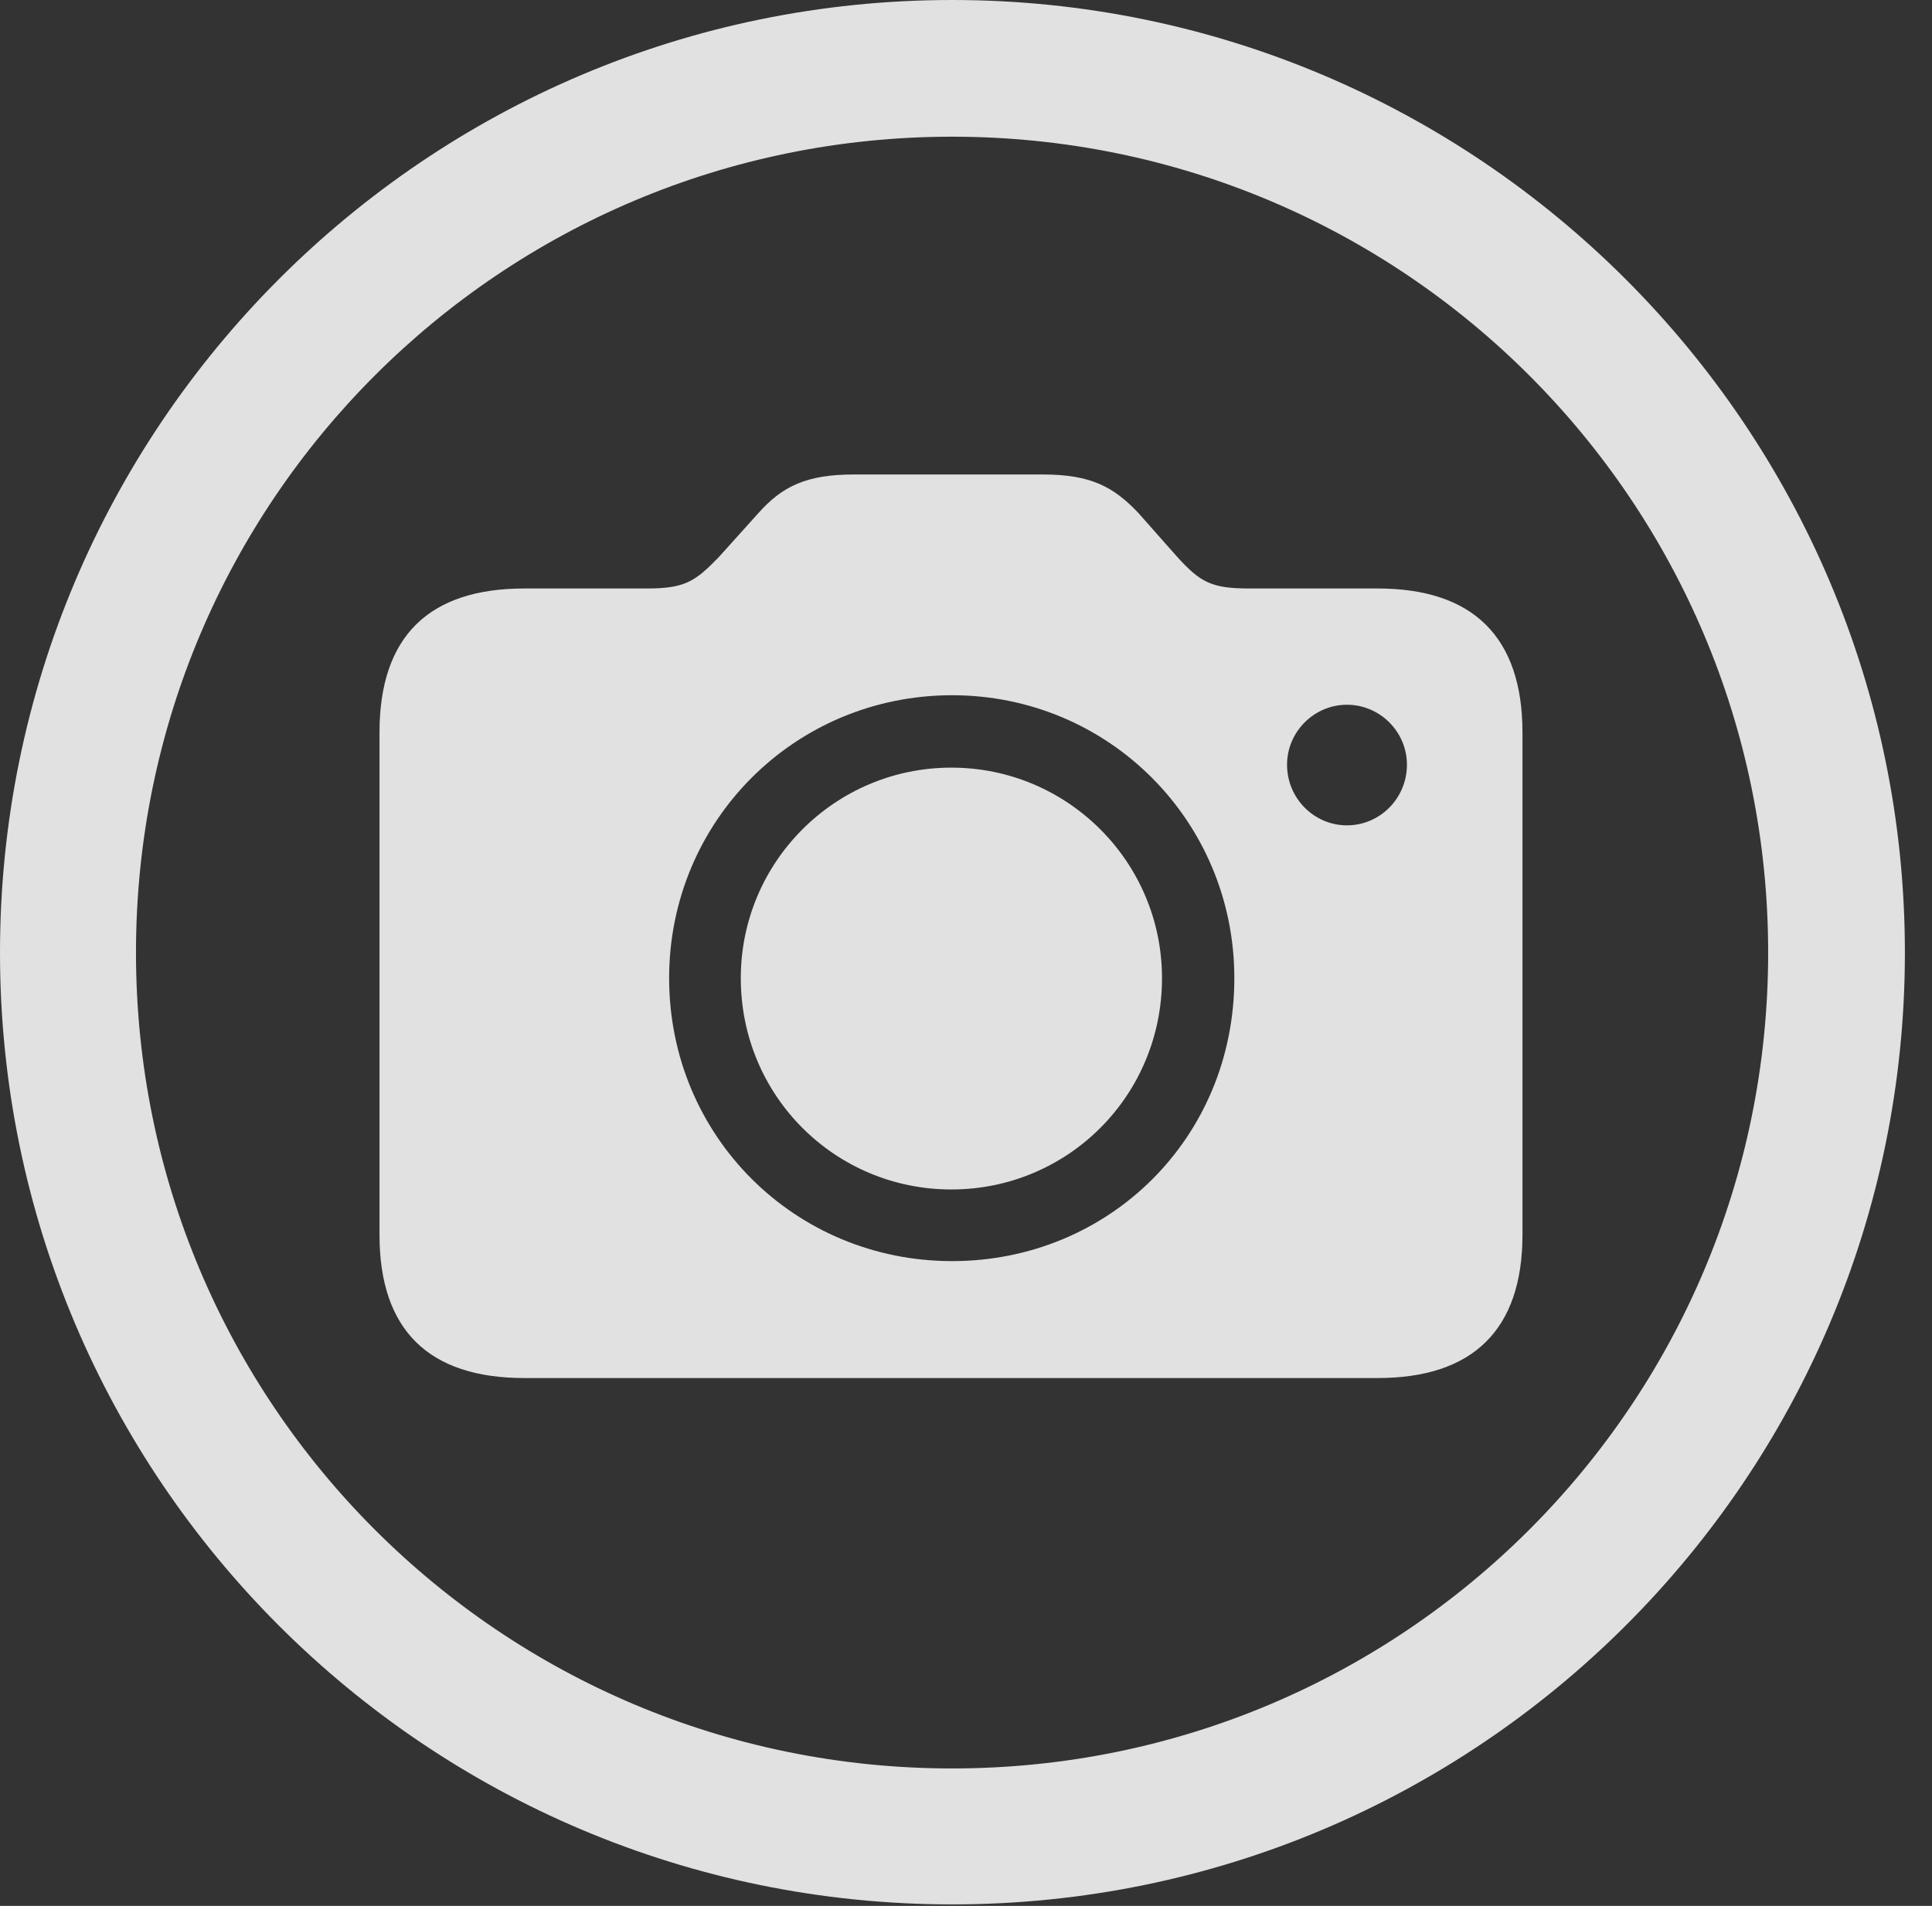 <?xml version="1.0" encoding="UTF-8"?>
<!--Generator: Apple Native CoreSVG 326-->
<!DOCTYPE svg
PUBLIC "-//W3C//DTD SVG 1.1//EN"
       "http://www.w3.org/Graphics/SVG/1.1/DTD/svg11.dtd">
<svg version="1.1" xmlns="http://www.w3.org/2000/svg" xmlns:xlink="http://www.w3.org/1999/xlink" viewBox="0 0 25.801 25.459">
 <rect x="0" y="0" width="25.801" height="25.459" fill="#333333" stroke="none"/>
 <g>
  <rect height="25.459" opacity="0" width="25.801" x="0" y="0"/>
  <path d="M12.715 25.439C19.736 25.439 25.439 19.746 25.439 12.725C25.439 5.703 19.736 0 12.715 0C5.693 0 0 5.703 0 12.725C0 19.746 5.693 25.439 12.715 25.439ZM12.715 23.623C6.689 23.623 1.816 18.75 1.816 12.725C1.816 6.699 6.689 1.826 12.715 1.826C18.74 1.826 23.613 6.699 23.613 12.725C23.613 18.75 18.74 23.623 12.715 23.623Z" fill="white" fill-opacity="0.85"/>
  <path d="M7.002 18.408L18.398 18.408C19.668 18.408 20.332 17.764 20.332 16.494L20.332 9.785C20.332 8.506 19.668 7.861 18.398 7.861L16.689 7.861C16.182 7.861 16.035 7.783 15.723 7.441L15.205 6.855C14.873 6.504 14.57 6.338 13.926 6.338L11.406 6.338C10.771 6.338 10.449 6.494 10.127 6.855L9.6 7.441C9.287 7.764 9.15 7.861 8.643 7.861L7.002 7.861C5.723 7.861 5.068 8.506 5.068 9.785L5.068 16.494C5.068 17.764 5.723 18.408 7.002 18.408ZM12.715 16.846C10.615 16.846 8.936 15.176 8.936 13.066C8.936 10.967 10.615 9.287 12.715 9.287C14.805 9.287 16.484 10.967 16.484 13.066C16.484 15.205 14.805 16.846 12.715 16.846ZM12.705 15.889C14.258 15.889 15.518 14.639 15.518 13.066C15.518 11.514 14.258 10.254 12.705 10.254C11.152 10.254 9.893 11.514 9.893 13.066C9.893 14.639 11.152 15.889 12.705 15.889ZM17.988 11.025C17.549 11.025 17.188 10.664 17.188 10.215C17.188 9.775 17.549 9.414 17.988 9.414C18.428 9.414 18.789 9.775 18.789 10.215C18.789 10.664 18.428 11.025 17.988 11.025Z" fill="white" fill-opacity="0.85"/>
 </g>
</svg>
